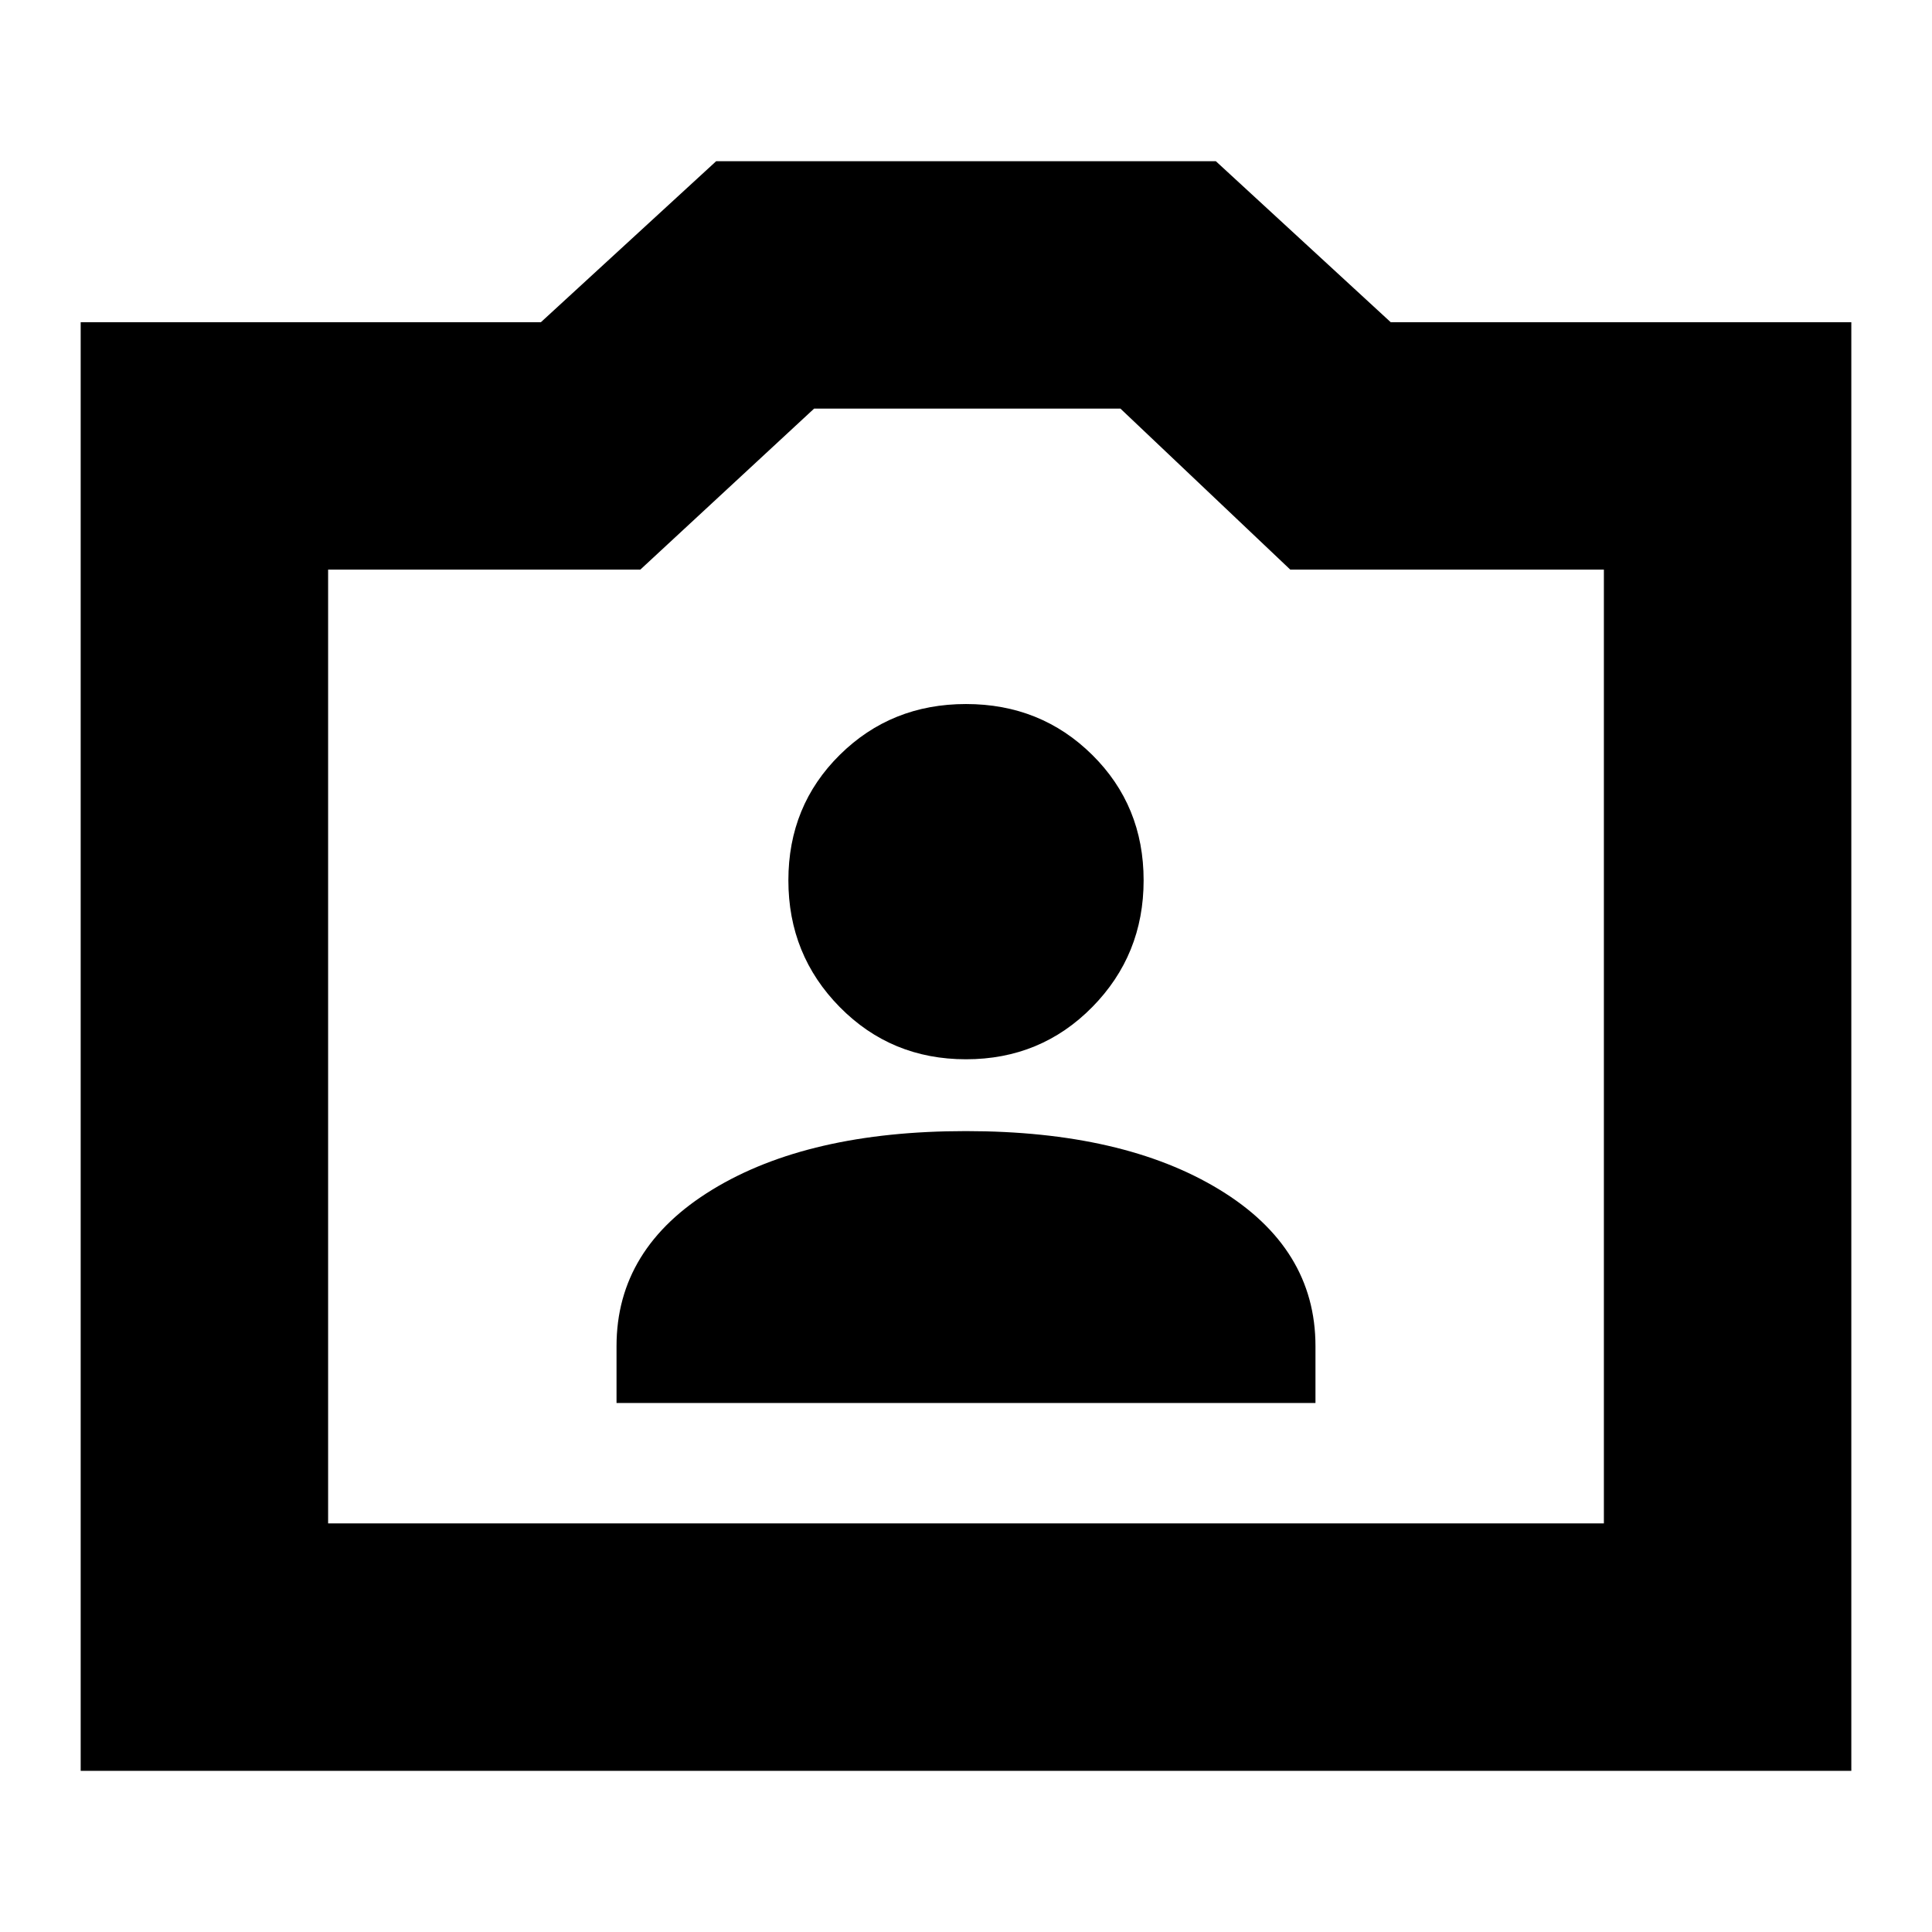 <svg xmlns="http://www.w3.org/2000/svg" height="24" viewBox="0 -960 960 960" width="24"><path d="M40.09-80.09v-719.82h228.69l87.09-80h248.26l86.89 80h228.89v719.82H40.09Zm122.95-122.95h633.92v-473.92H641.13l-84.39-80H404.52l-86.35 80H163.04v473.92ZM480-440ZM306.35-262.87h347.3v-28.26q0-48.7-47.73-77.76-47.72-29.07-126.02-29.07-78.29 0-125.92 29.07-47.63 29.06-47.63 77.76v28.26ZM480-433.65q37.17 0 62.72-25.93 25.54-25.92 25.54-62.99 0-37.08-25.54-62.34-25.55-25.26-62.72-25.26t-62.72 25.26q-25.54 25.26-25.54 62.34 0 37.07 25.54 62.99 25.55 25.93 62.72 25.93Z"/></svg>
